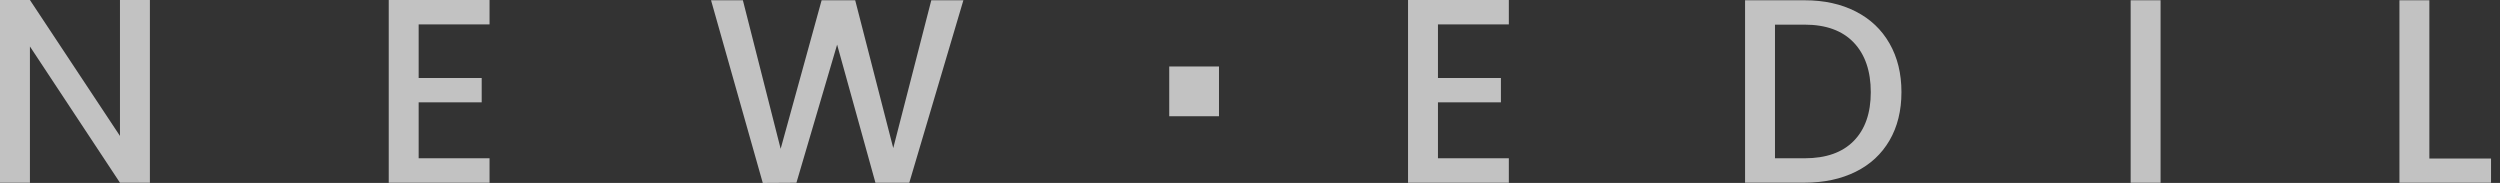 <svg width="164" height="12" viewBox="0 0 164 12" fill="none" xmlns="http://www.w3.org/2000/svg">
<rect x="0" y="0" width="164" height="12" fill="#333333" stroke="none"/>
<path d="M7.87 0V8.918L1.963 0H0V11.987H1.963V3.047L7.87 11.987H9.833V0H7.87Z" fill="white" fill-opacity="0.7"/>
<path d="M25.501 0V11.987H32.114V10.383H27.464V6.715H31.599V5.116H27.464V1.599H32.114V0H25.501Z" fill="white" fill-opacity="0.7"/>
<path d="M61.093 0.018L58.597 9.713L56.101 0.018H53.898L51.211 9.762L48.733 0.018H46.645L50.038 12L52.246 11.987L54.915 2.927L57.429 11.987H59.649L63.198 0.018H61.093Z" fill="white" fill-opacity="0.7"/>
<path d="M92.367 0V11.987H98.98V10.383H94.33V6.715H98.46V5.116H94.33V1.599H98.98V0H92.367Z" fill="white" fill-opacity="0.7"/>
<path d="M121.604 9.247C122.35 8.487 122.723 7.421 122.723 6.044C122.723 4.668 122.35 3.571 121.604 2.789C120.858 2.007 119.783 1.617 118.384 1.617H116.439V10.383H118.384C119.783 10.383 120.858 10.006 121.604 9.247ZM121.732 0.751C122.692 1.239 123.433 1.941 123.953 2.851C124.477 3.766 124.735 4.828 124.735 6.044C124.735 7.261 124.473 8.318 123.953 9.211C123.429 10.108 122.692 10.792 121.732 11.267C120.773 11.742 119.658 11.982 118.384 11.982H114.476V0.018H118.384C119.658 0.018 120.773 0.262 121.732 0.751Z" fill="white" fill-opacity="0.7"/>
<path d="M141.734 0.018H139.771V11.987H141.734V0.018Z" fill="white" fill-opacity="0.7"/>
<path d="M157.403 0.018V11.987H163.412V10.401H159.366V0.018H157.403Z" fill="white" fill-opacity="0.7"/>
<path d="M79.966 4.361H76.702V7.625H79.966V4.361Z" fill="white" fill-opacity="0.7"/>
</svg>
